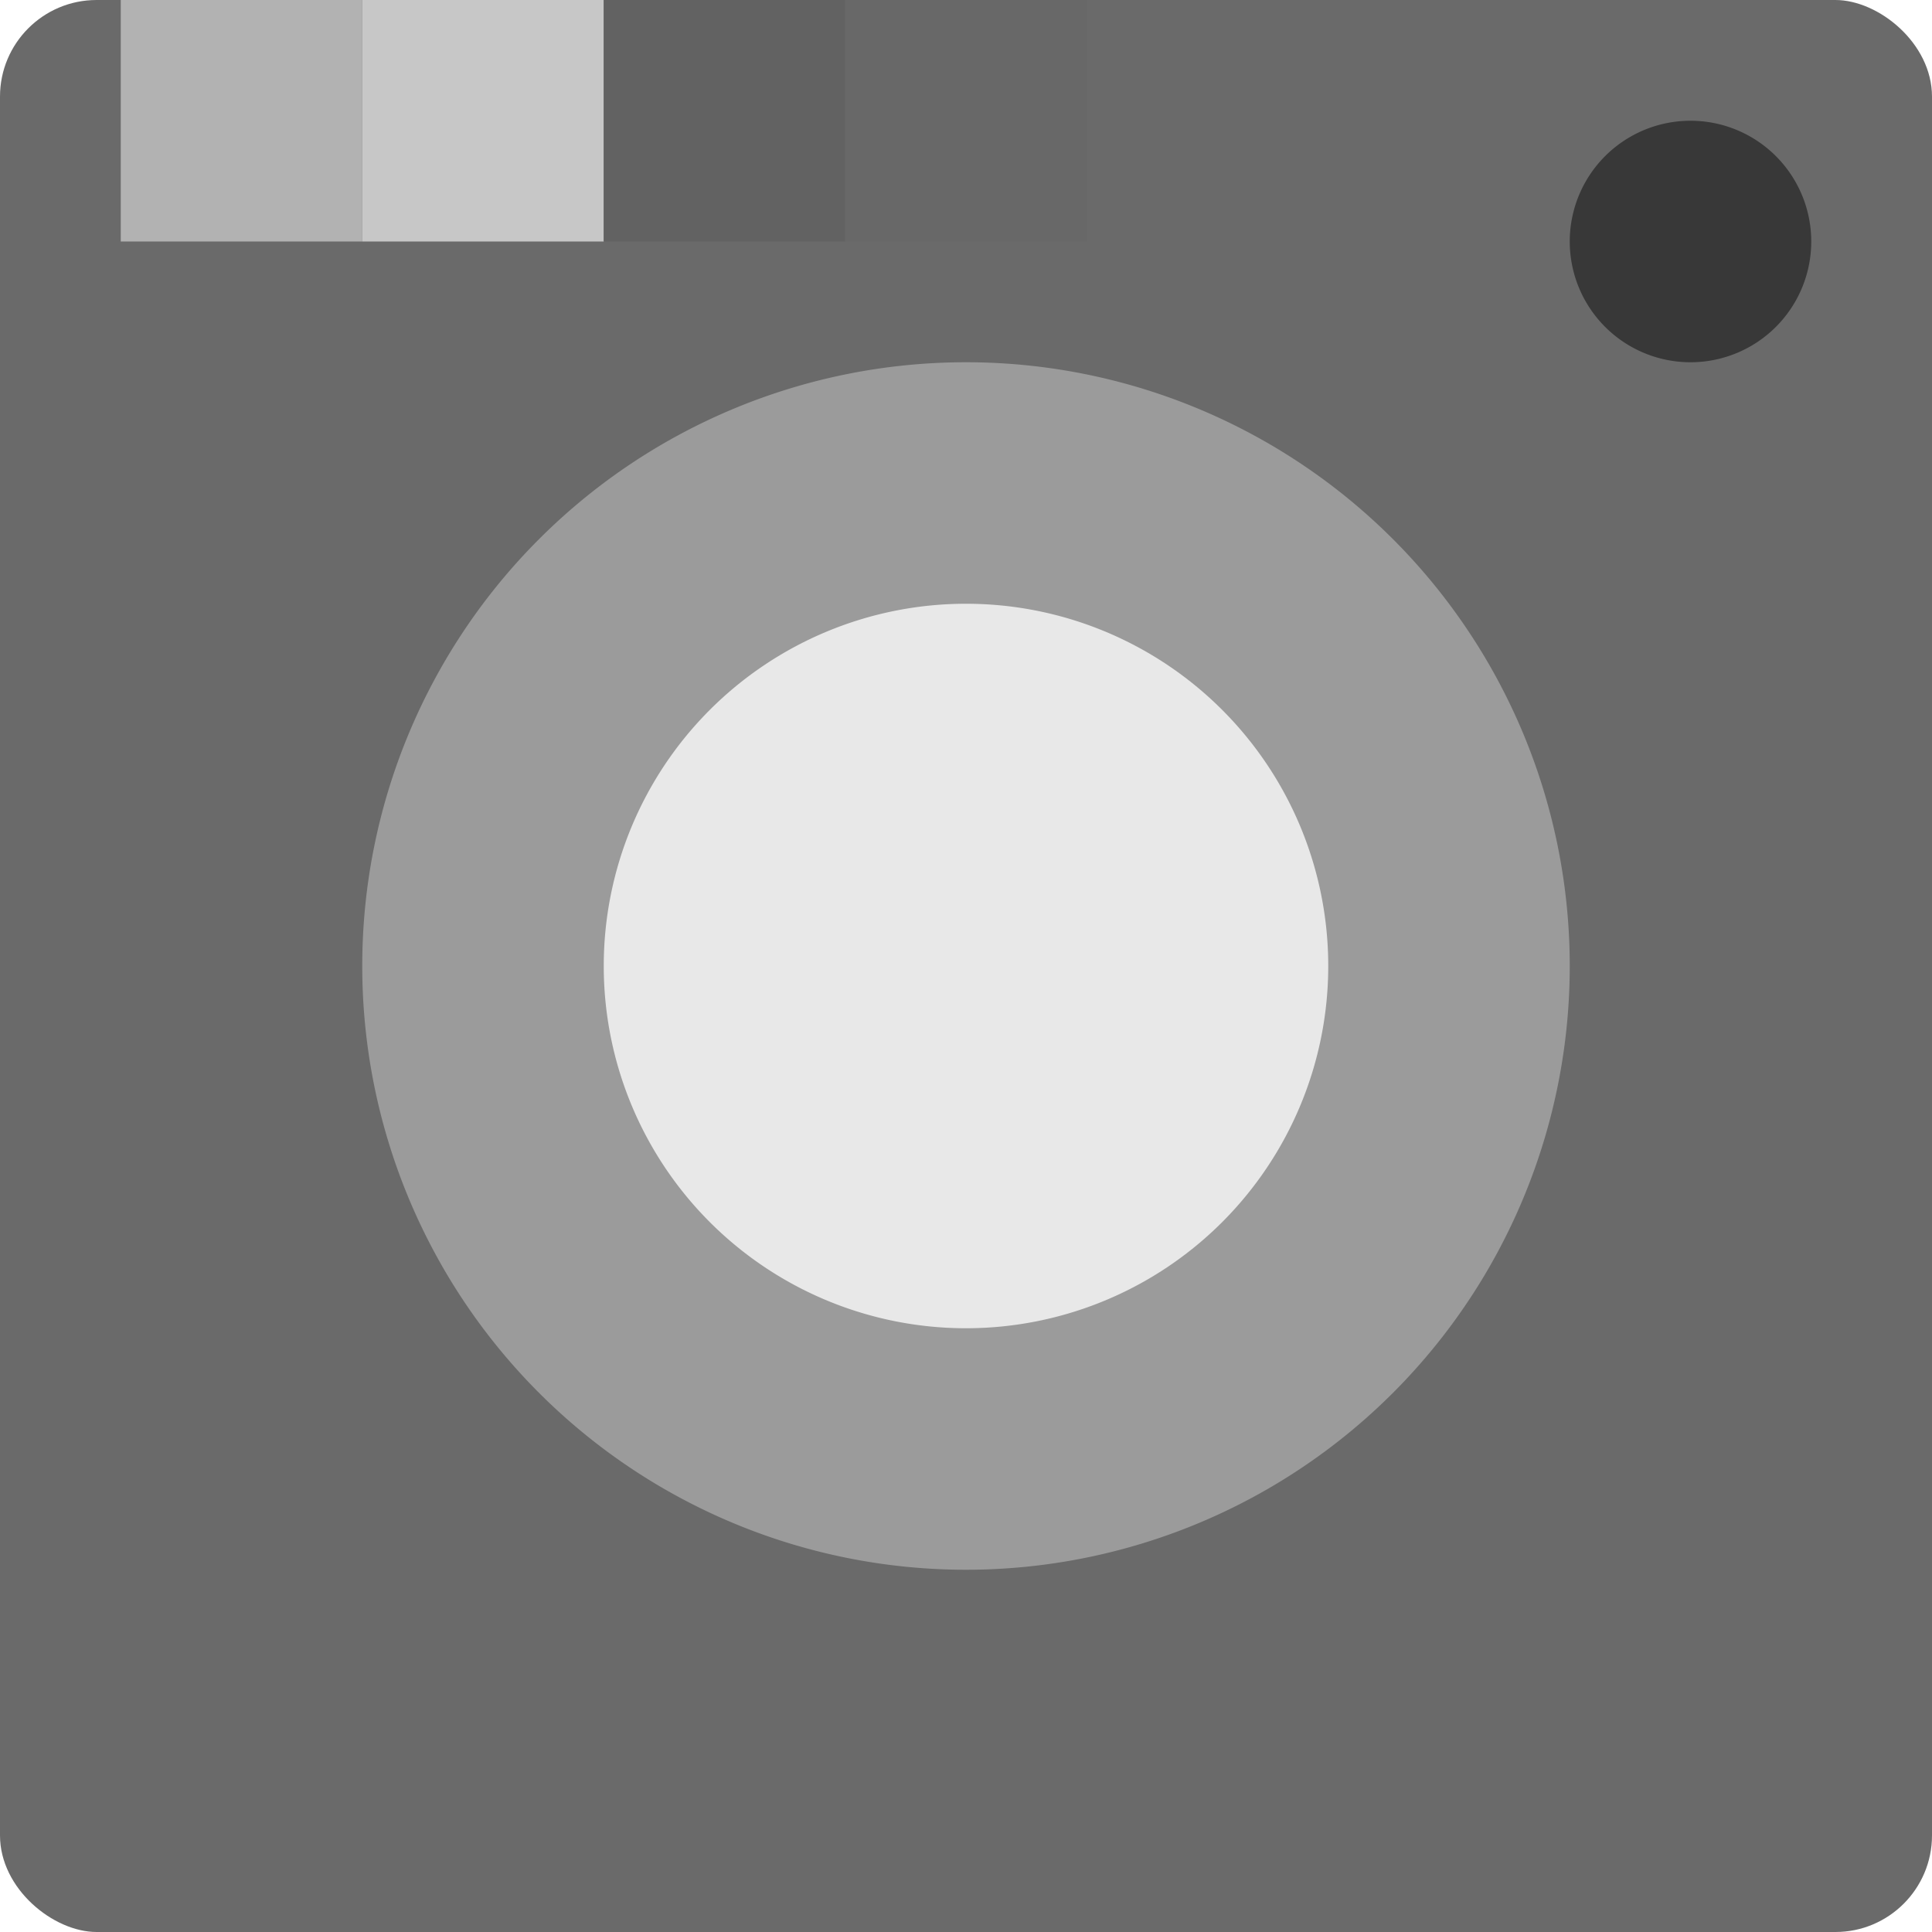 <svg xmlns="http://www.w3.org/2000/svg" width="16" height="16" version="1">
 <rect fill="#6a6a6a" width="16" height="16" x="-16" y="-16" rx=".8" ry=".8" transform="matrix(0,-1,-1,0,0,0)"/>
 <rect fill="#b2b2b2" width="2" height="2" x="1" y="0"/>
 <rect fill="#c7c7c7" width="2" height="2" x="3" y="0"/>
 <rect fill="#626262" width="2" height="2" x="5" y="0"/>
 <rect fill="#686868" width="2" height="2" x="7" y="0"/>
 <path fill="#383838" d="m14 1a1 1 0 0 1 1 1 1 1 0 0 1 -1 1 1 1 0 0 1 -1 -1 1 1 0 0 1 1 -1z"/>
 <path fill="#9b9b9b" d="m8 3a5 5 0 0 1 5 5 5 5 0 0 1 -5 5 5 5 0 0 1 -5 -5 5 5 0 0 1 5 -5z"/>
 <path fill="#e8e8e8" d="m8 5a3 3 0 0 0 -3 3 3 3 0 0 0 3 3 3 3 0 0 0 3 -3 3 3 0 0 0 -3 -3z"/>
</svg>
